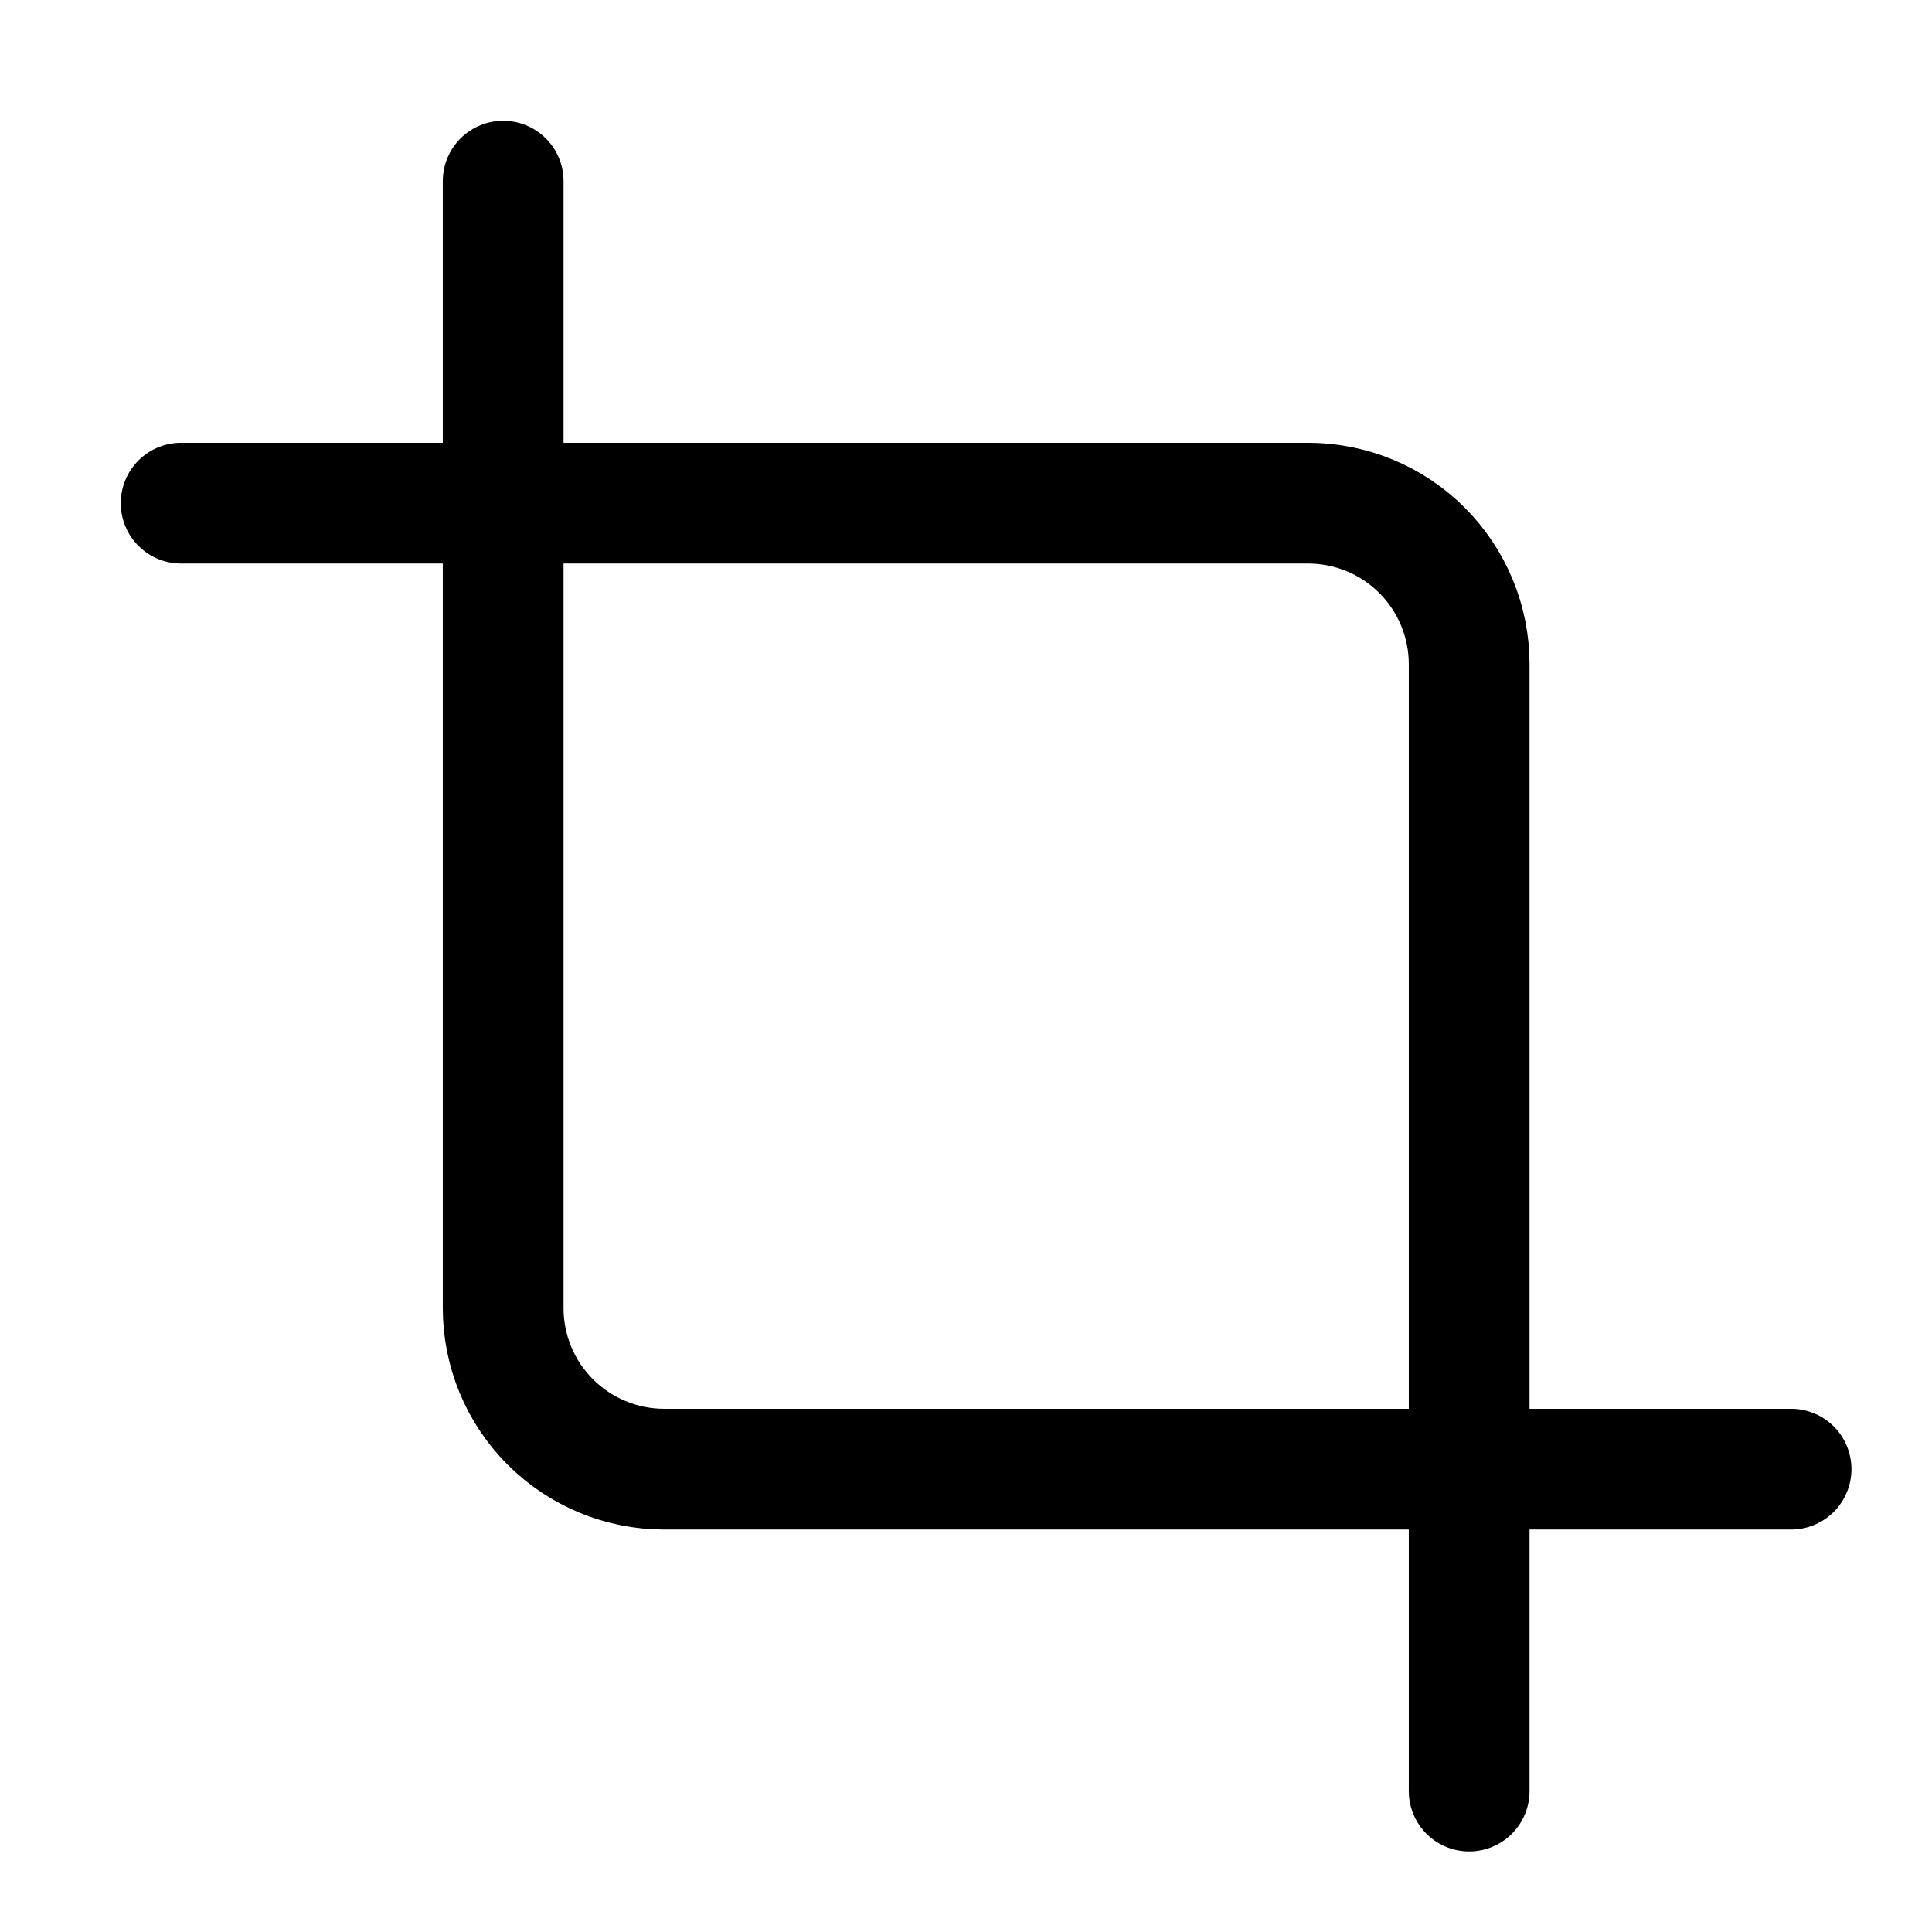<svg
  width="16"
  height="16"
  viewBox="0 0 16 16"
  fill="none"
  xmlns="http://www.w3.org/2000/svg"
>
  <path
    d="M4.167 1.5V10.833C4.167 11.187 4.307 11.526 4.557 11.776C4.807 12.026 5.146 12.167 5.5 12.167H14.833M12.167 14.833V5.5C12.167 5.146 12.026 4.807 11.776 4.557C11.526 4.307 11.187 4.167 10.833 4.167H1.5"
    stroke="currentColor"
    stroke-linecap="round"
    stroke-linejoin="round"
  />
</svg>
